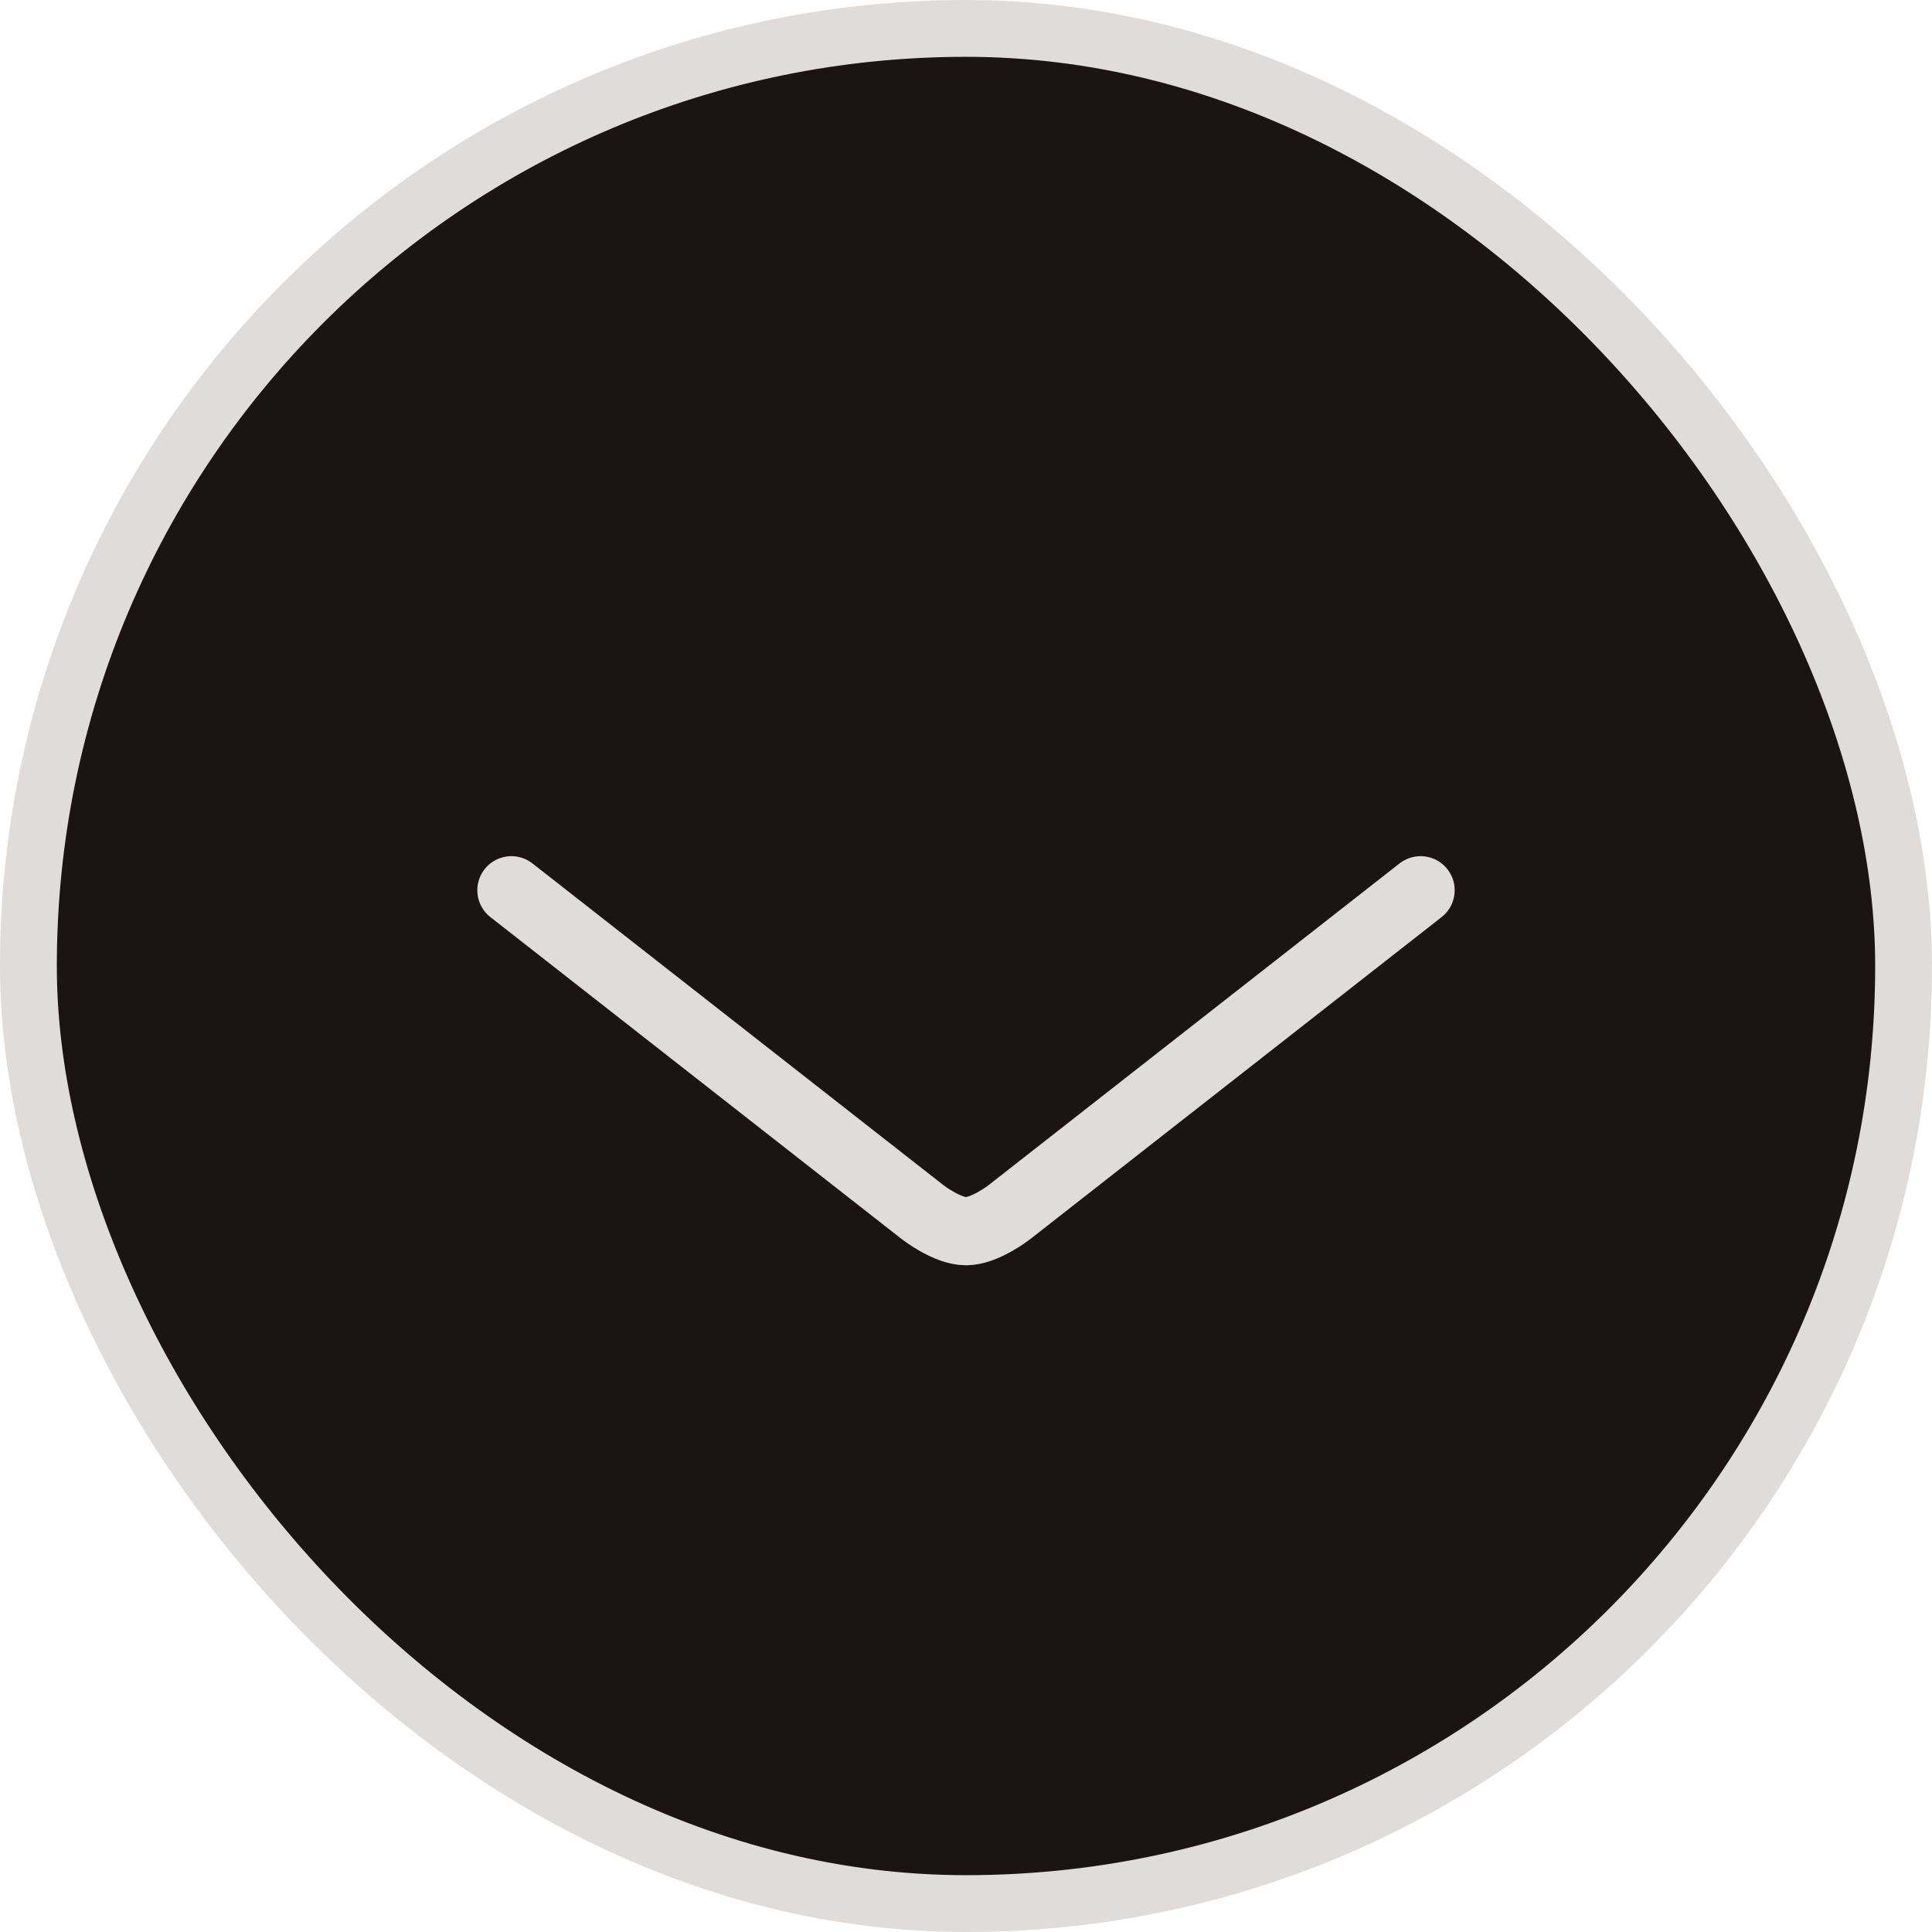 <svg width="34" height="34" viewBox="0 0 34 34" fill="none" xmlns="http://www.w3.org/2000/svg">
<rect x="0.5" y="0.5" width="33" height="33" rx="16.5" fill="#1B1412"/>
<path d="M9 15.667L16.238 21.333C16.238 21.333 16.667 21.667 17 21.667C17.333 21.667 17.762 21.333 17.762 21.333L25 15.667" stroke="#E0DCDA" stroke-width="1.2" stroke-linecap="round"/>
<rect x="0.5" y="0.5" width="33" height="33" rx="16.5" stroke="#E0DCDA"/>
</svg>
